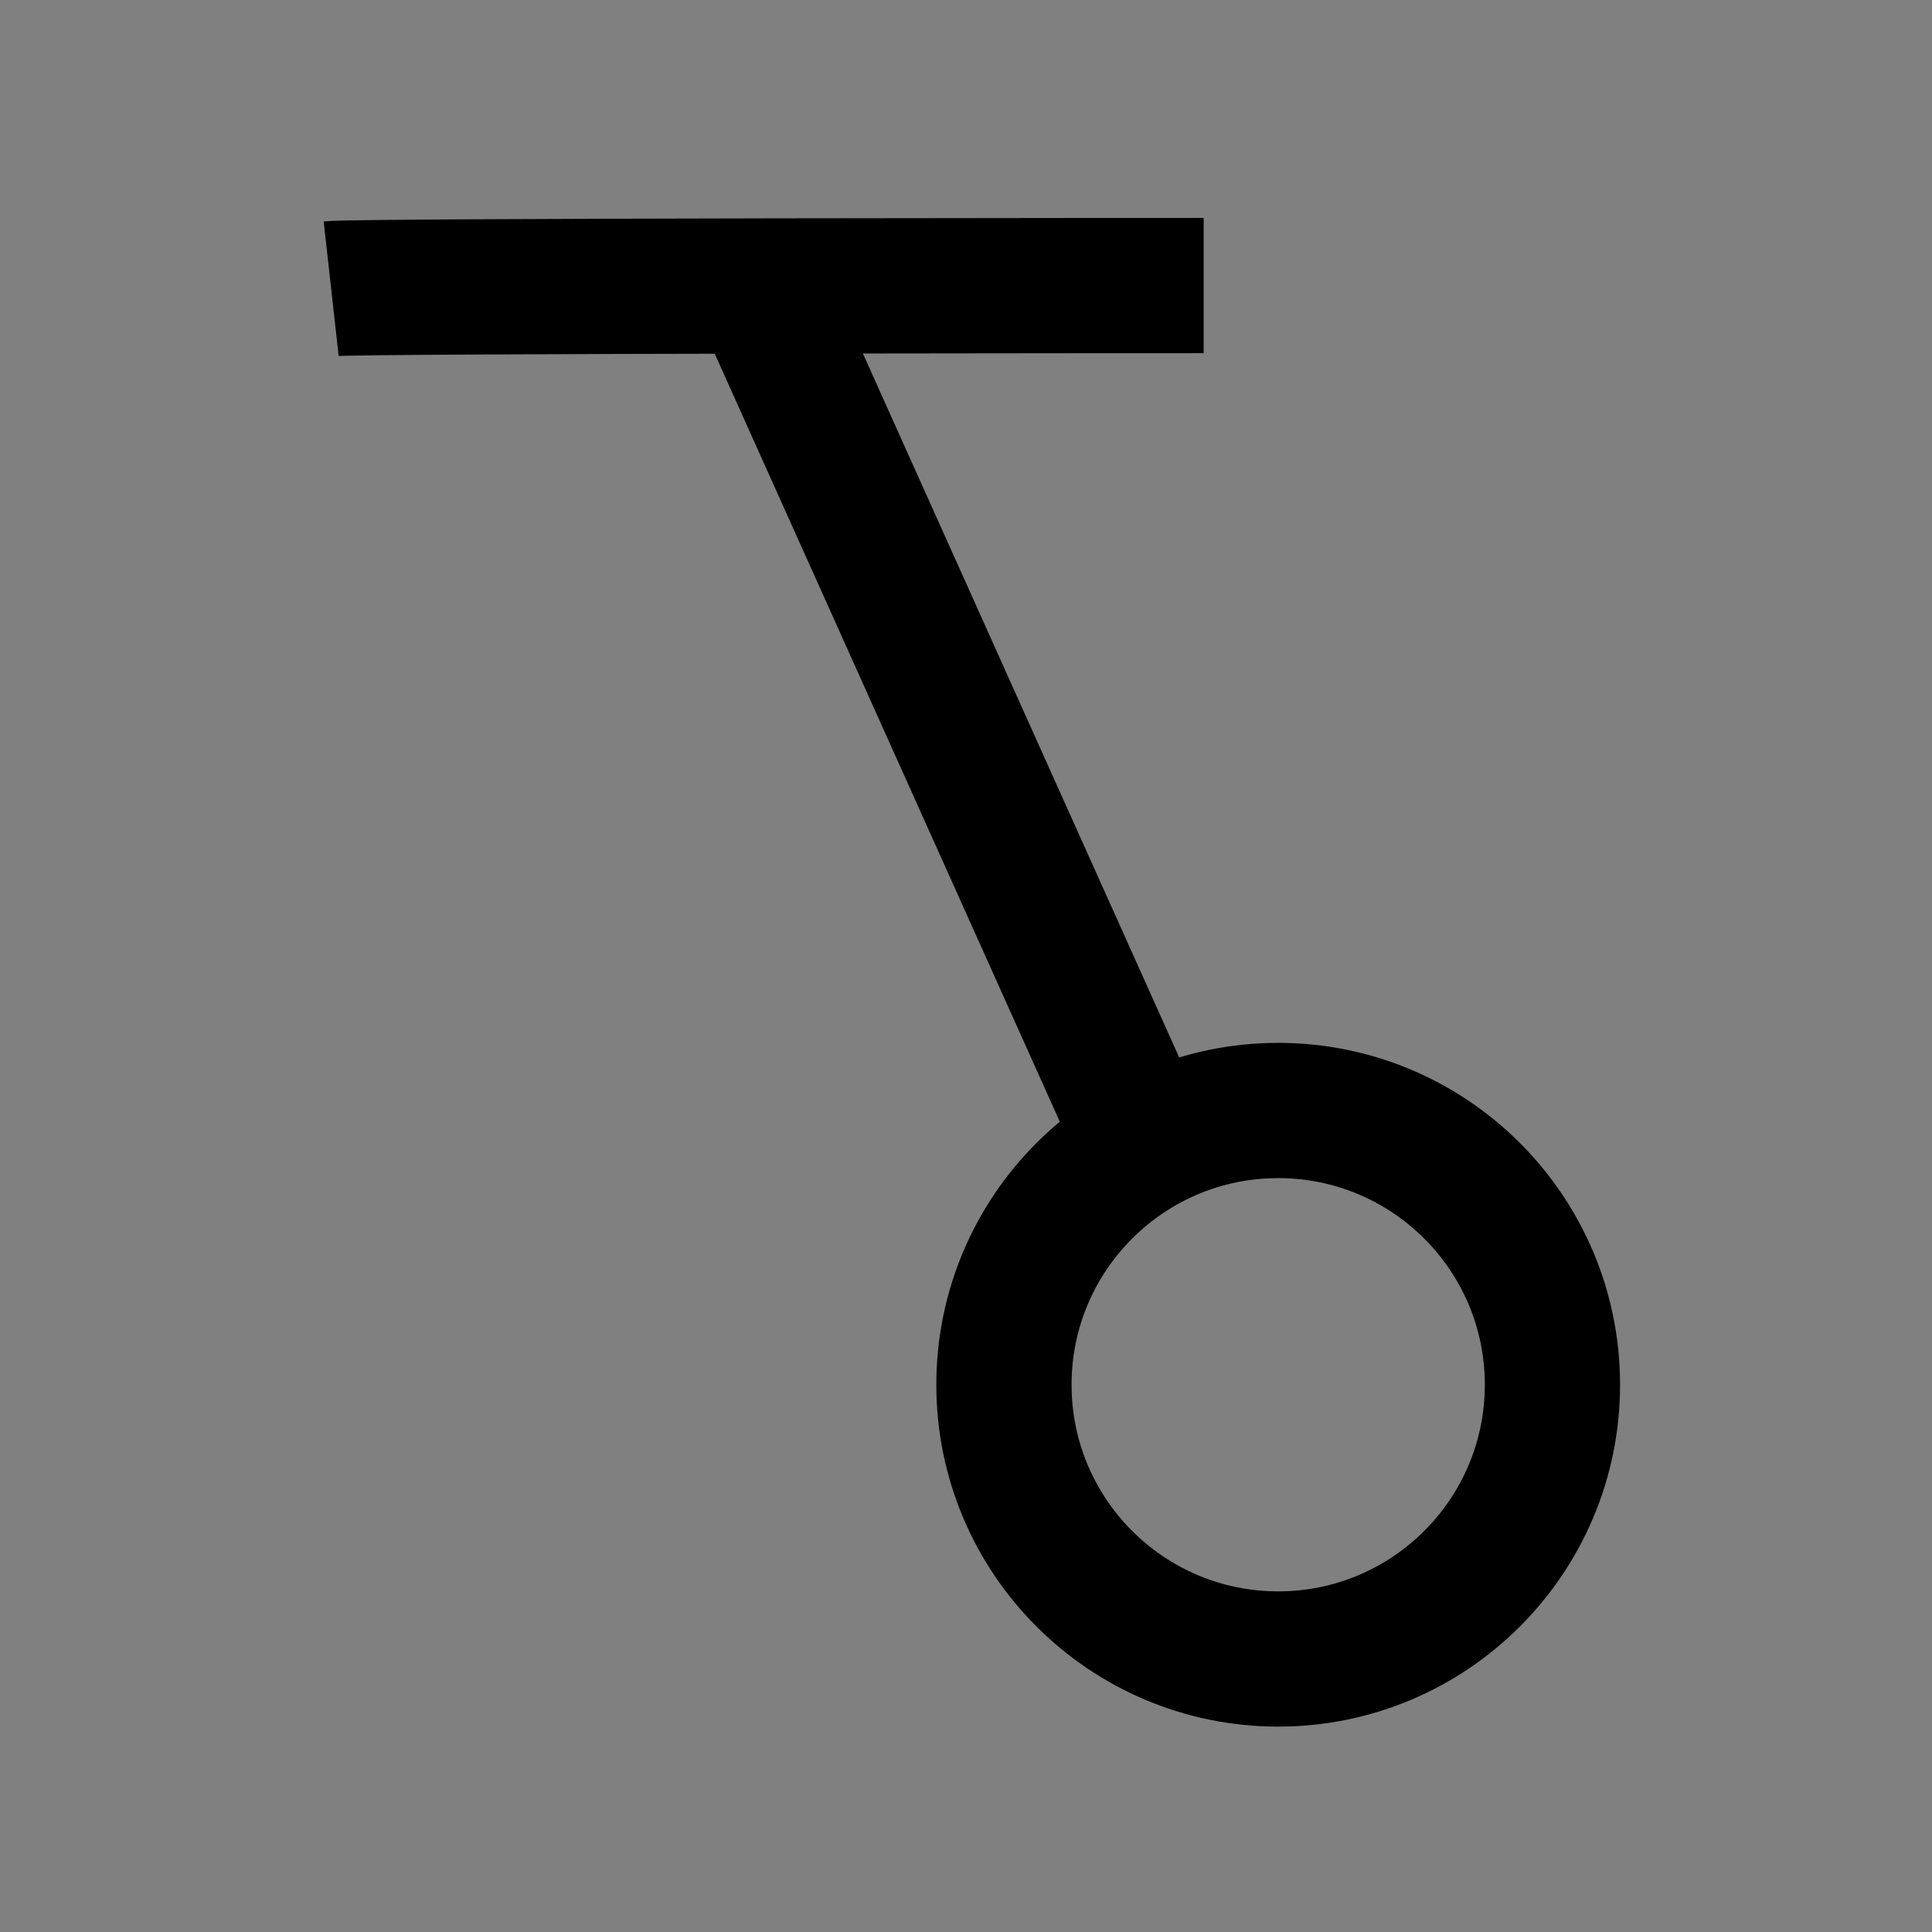 <?xml version="1.0" encoding="UTF-8" standalone="no"?>
<!-- Created with Inkscape (http://www.inkscape.org/) -->

<svg
   width="100mm"
   height="100mm"
   viewBox="0 0 100 100"
   version="1.1"
   id="svg1"
   inkscape:version="1.3 (0e150ed6c4, 2023-07-21)"
   sodipodi:docname="pendulum-icon.svg"
   xmlns:inkscape="http://www.inkscape.org/namespaces/inkscape"
   xmlns:sodipodi="http://sodipodi.sourceforge.net/DTD/sodipodi-0.dtd"
   xmlns="http://www.w3.org/2000/svg"
   xmlns:svg="http://www.w3.org/2000/svg">
  <rect x="0" y="0" width="100" height="100" fill="#808080" stroke="none"/>
  <sodipodi:namedview
     id="namedview1"
     pagecolor="#ffffff"
     bordercolor="#000000"
     borderopacity="0.25"
     inkscape:showpageshadow="2"
     inkscape:pageopacity="0.0"
     inkscape:pagecheckerboard="0"
     inkscape:deskcolor="#d1d1d1"
     inkscape:document-units="mm"
     inkscape:zoom="0.14551341"
     inkscape:cx="-199.29435"
     inkscape:cy="-30.924985"
     inkscape:window-width="1504"
     inkscape:window-height="931"
     inkscape:window-x="0"
     inkscape:window-y="0"
     inkscape:window-maximized="1"
     inkscape:current-layer="layer1" />
  <defs
     id="defs1" />
  <g
     inkscape:label="Ebene 1"
     inkscape:groupmode="layer"
     id="layer1">
    <circle
       style="fill:none;fill-opacity:0;stroke:#000000;stroke-width:7;stroke-dasharray:none;stroke-opacity:1"
       id="path1"
       cx="66.159"
       cy="-71.674"
       transform="scale(1,-1)"
       r="14.195" />
    <path
       style="fill:#ffffff;fill-opacity:1;stroke:#000000;stroke-width:7;stroke-dasharray:none;stroke-opacity:1"
       d="M 39.355,15.023 59.213,59.217"
       id="path2"
       inkscape:label="path2" />
    <path
       style="fill:#ffffff;fill-opacity:1;stroke:#000000;stroke-width:7;stroke-dasharray:none;stroke-opacity:1"
       d="m 17.141,14.942 c 1.446,-0.161 45.161,-0.161 45.161,-0.161"
       id="path3"
       sodipodi:nodetypes="cc" />
  </g>
</svg>
